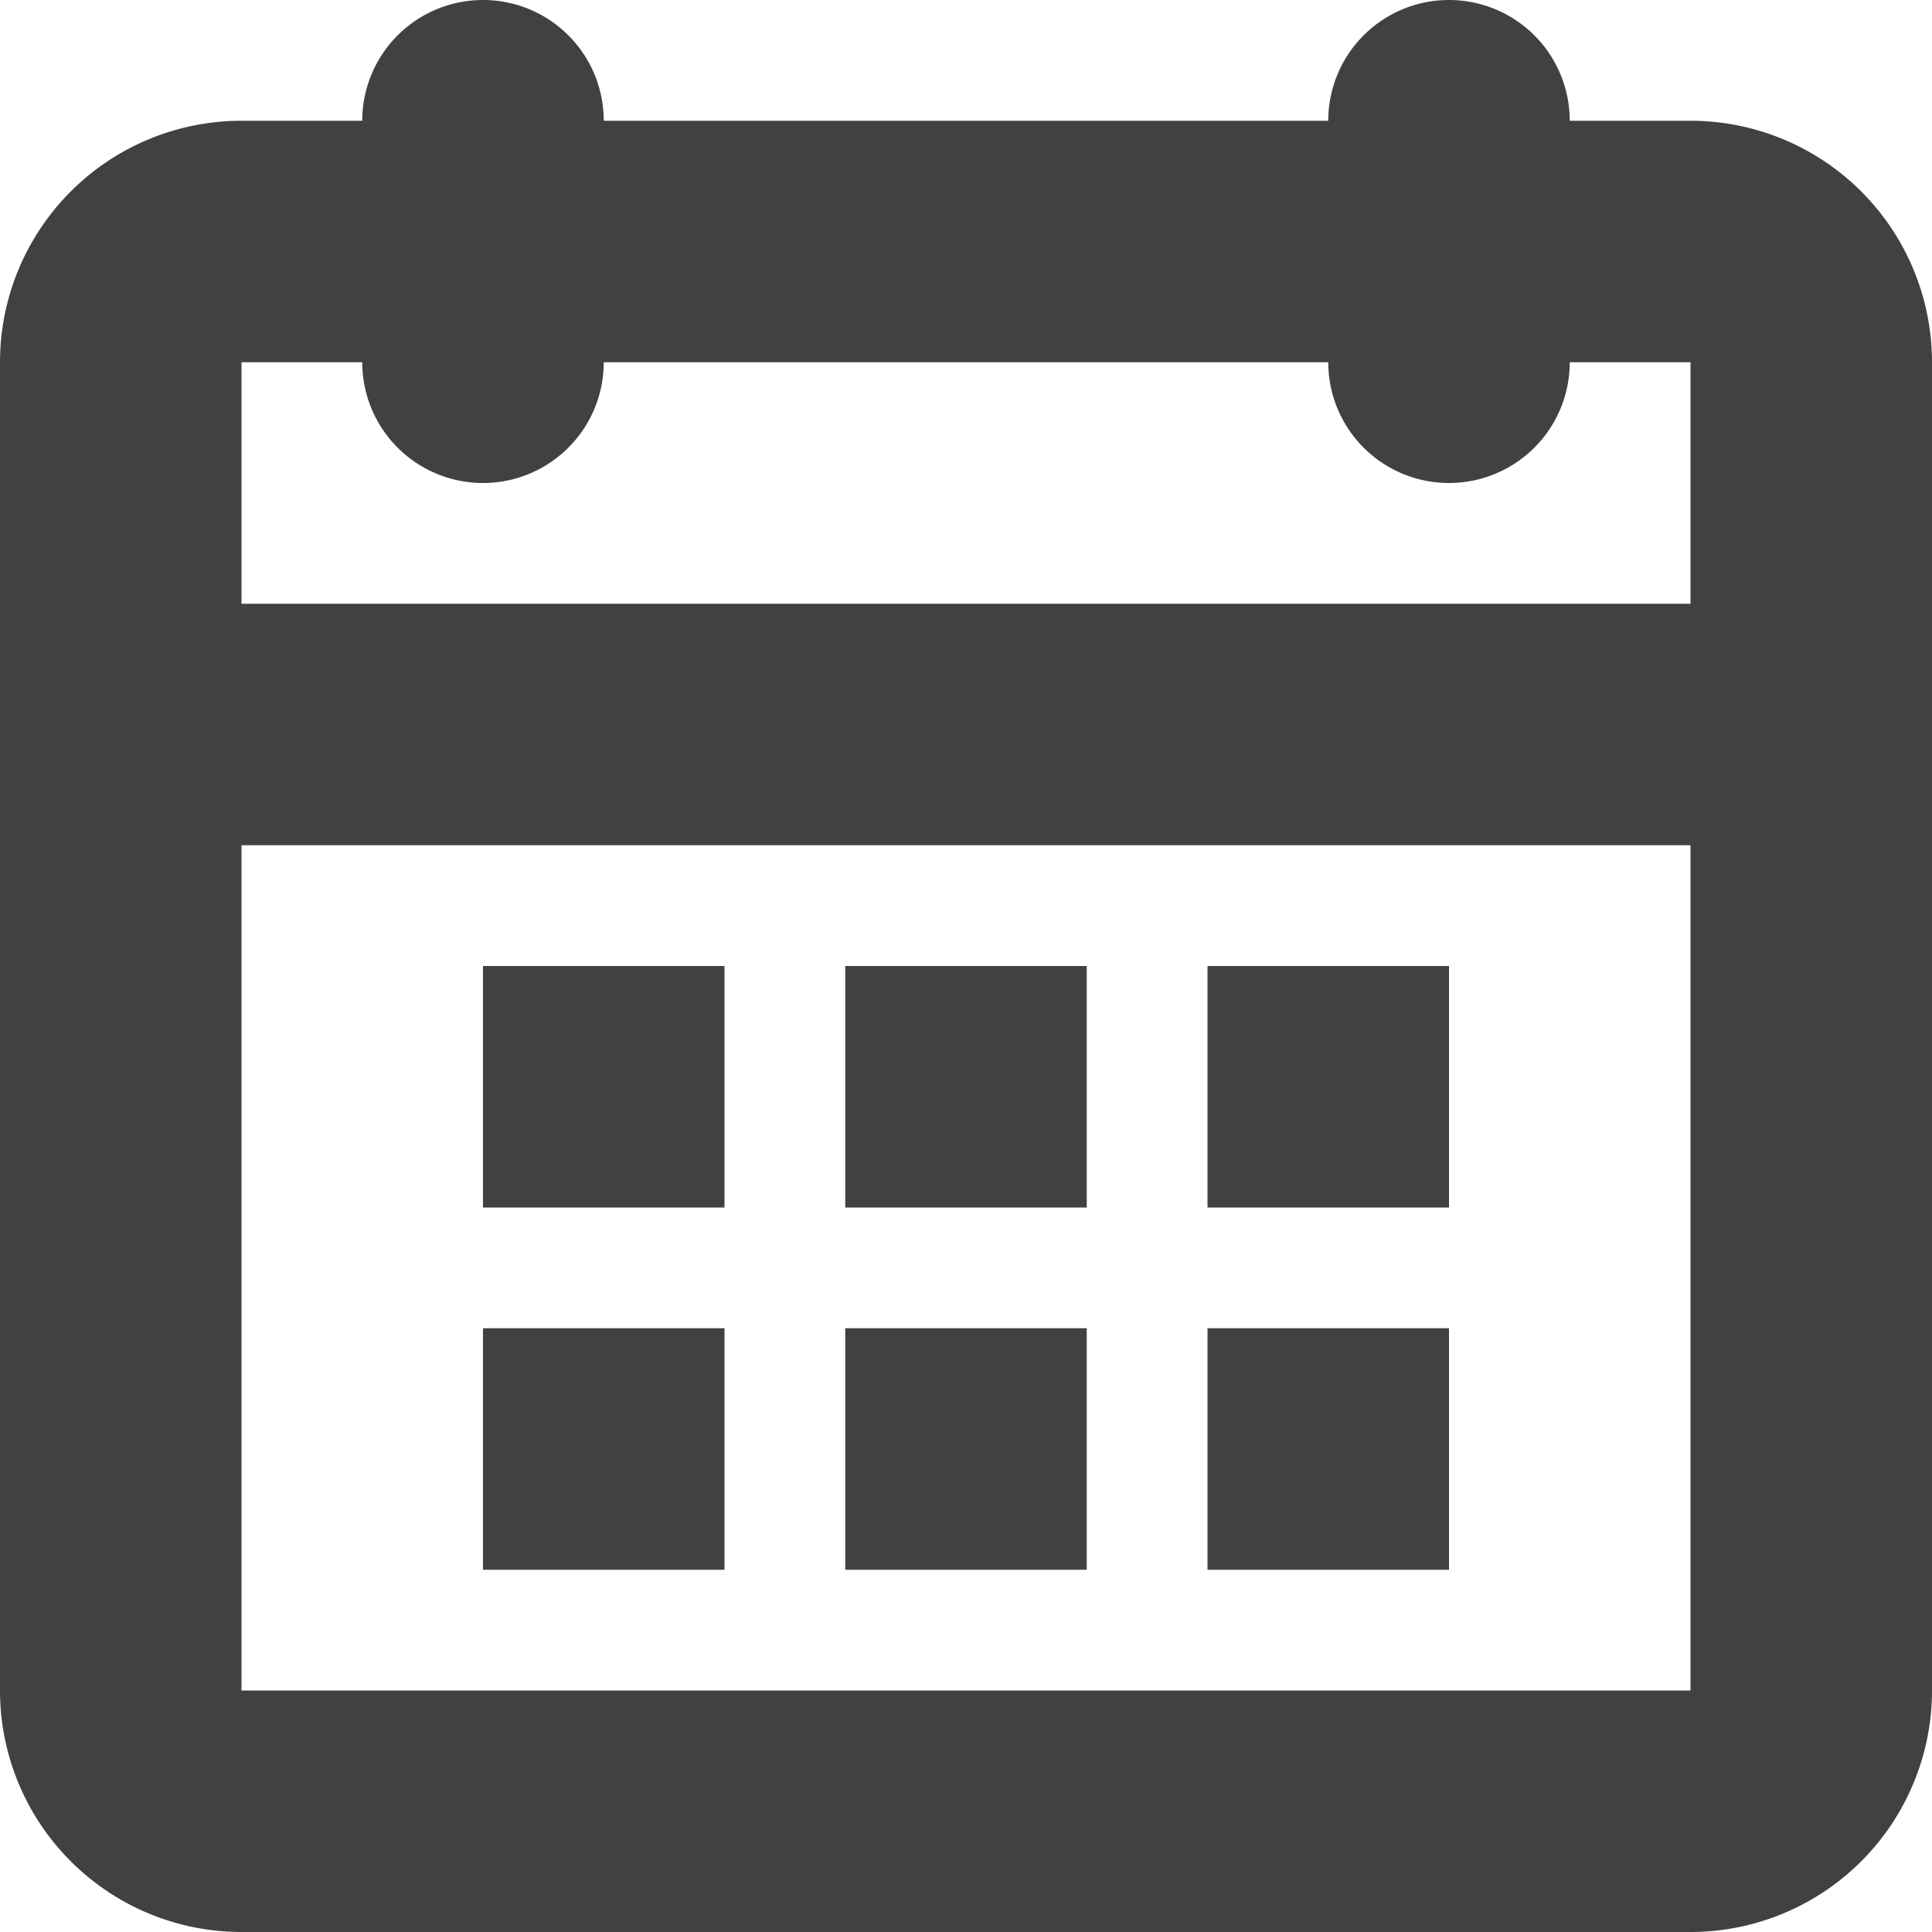 <svg xmlns="http://www.w3.org/2000/svg" width="16" height="16"><path fill="#414141" d="M12 0a1 1 0 011 1h1a2 2 0 012 2v11a2 2 0 01-2 2H2a2 2 0 01-2-2V3a2 2 0 012-2h1a1 1 0 012 0h6a1 1 0 011-1zm2 7H2v7h12V7zm-8 4v2H4v-2h2zm3 0v2H7v-2h2zm3 0v2h-2v-2h2zM6 8v2H4V8h2zm3 0v2H7V8h2zm3 0v2h-2V8h2zM3 3H2v2h12V3h-1a1 1 0 01-2 0H5a1 1 0 01-2 0z"/></svg>